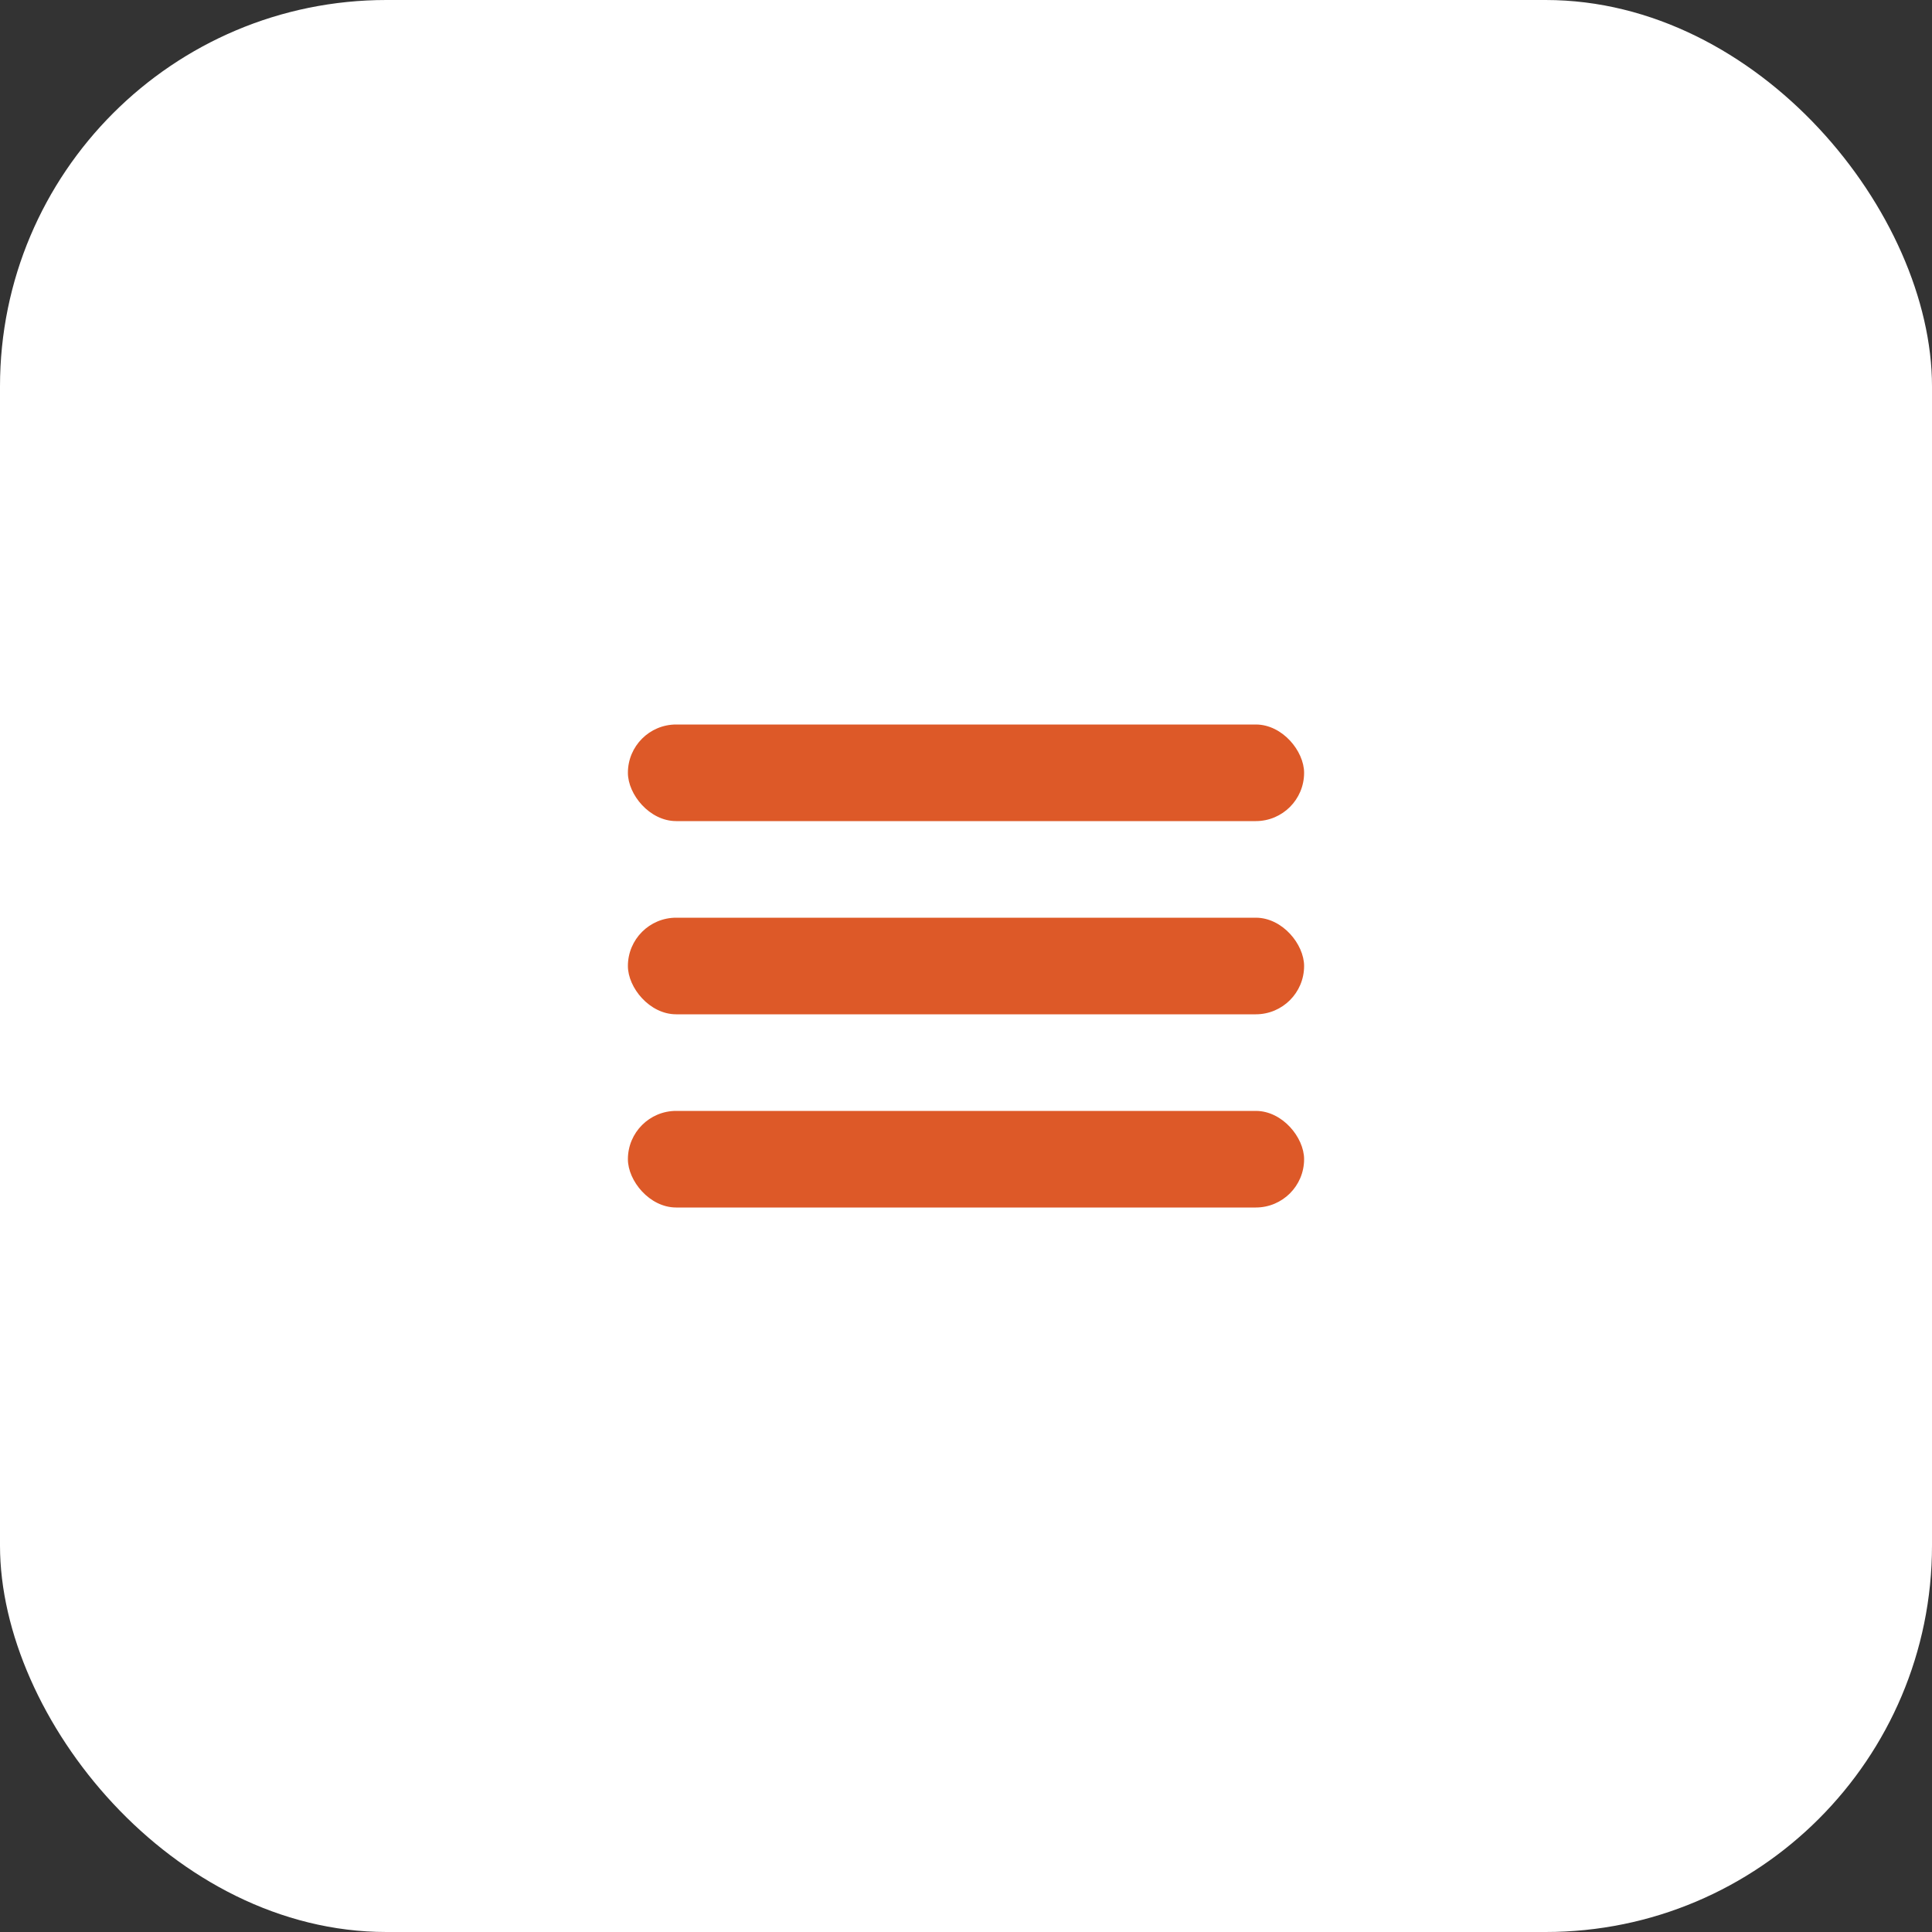 <svg width="40" height="40" viewBox="0 0 40 40" fill="none" xmlns="http://www.w3.org/2000/svg">
<rect x="0" y="0" width="40" height="40" fill="#333333" stroke="none"/>
<rect width="40" height="40" rx="8" fill="white"/>
<rect x="13" y="15" width="14" height="2" rx="1" fill="#DD5928"/>
<rect x="13" y="19" width="14" height="2" rx="1" fill="#DD5928"/>
<rect x="13" y="23" width="14" height="2" rx="1" fill="#DD5928"/>
</svg>
